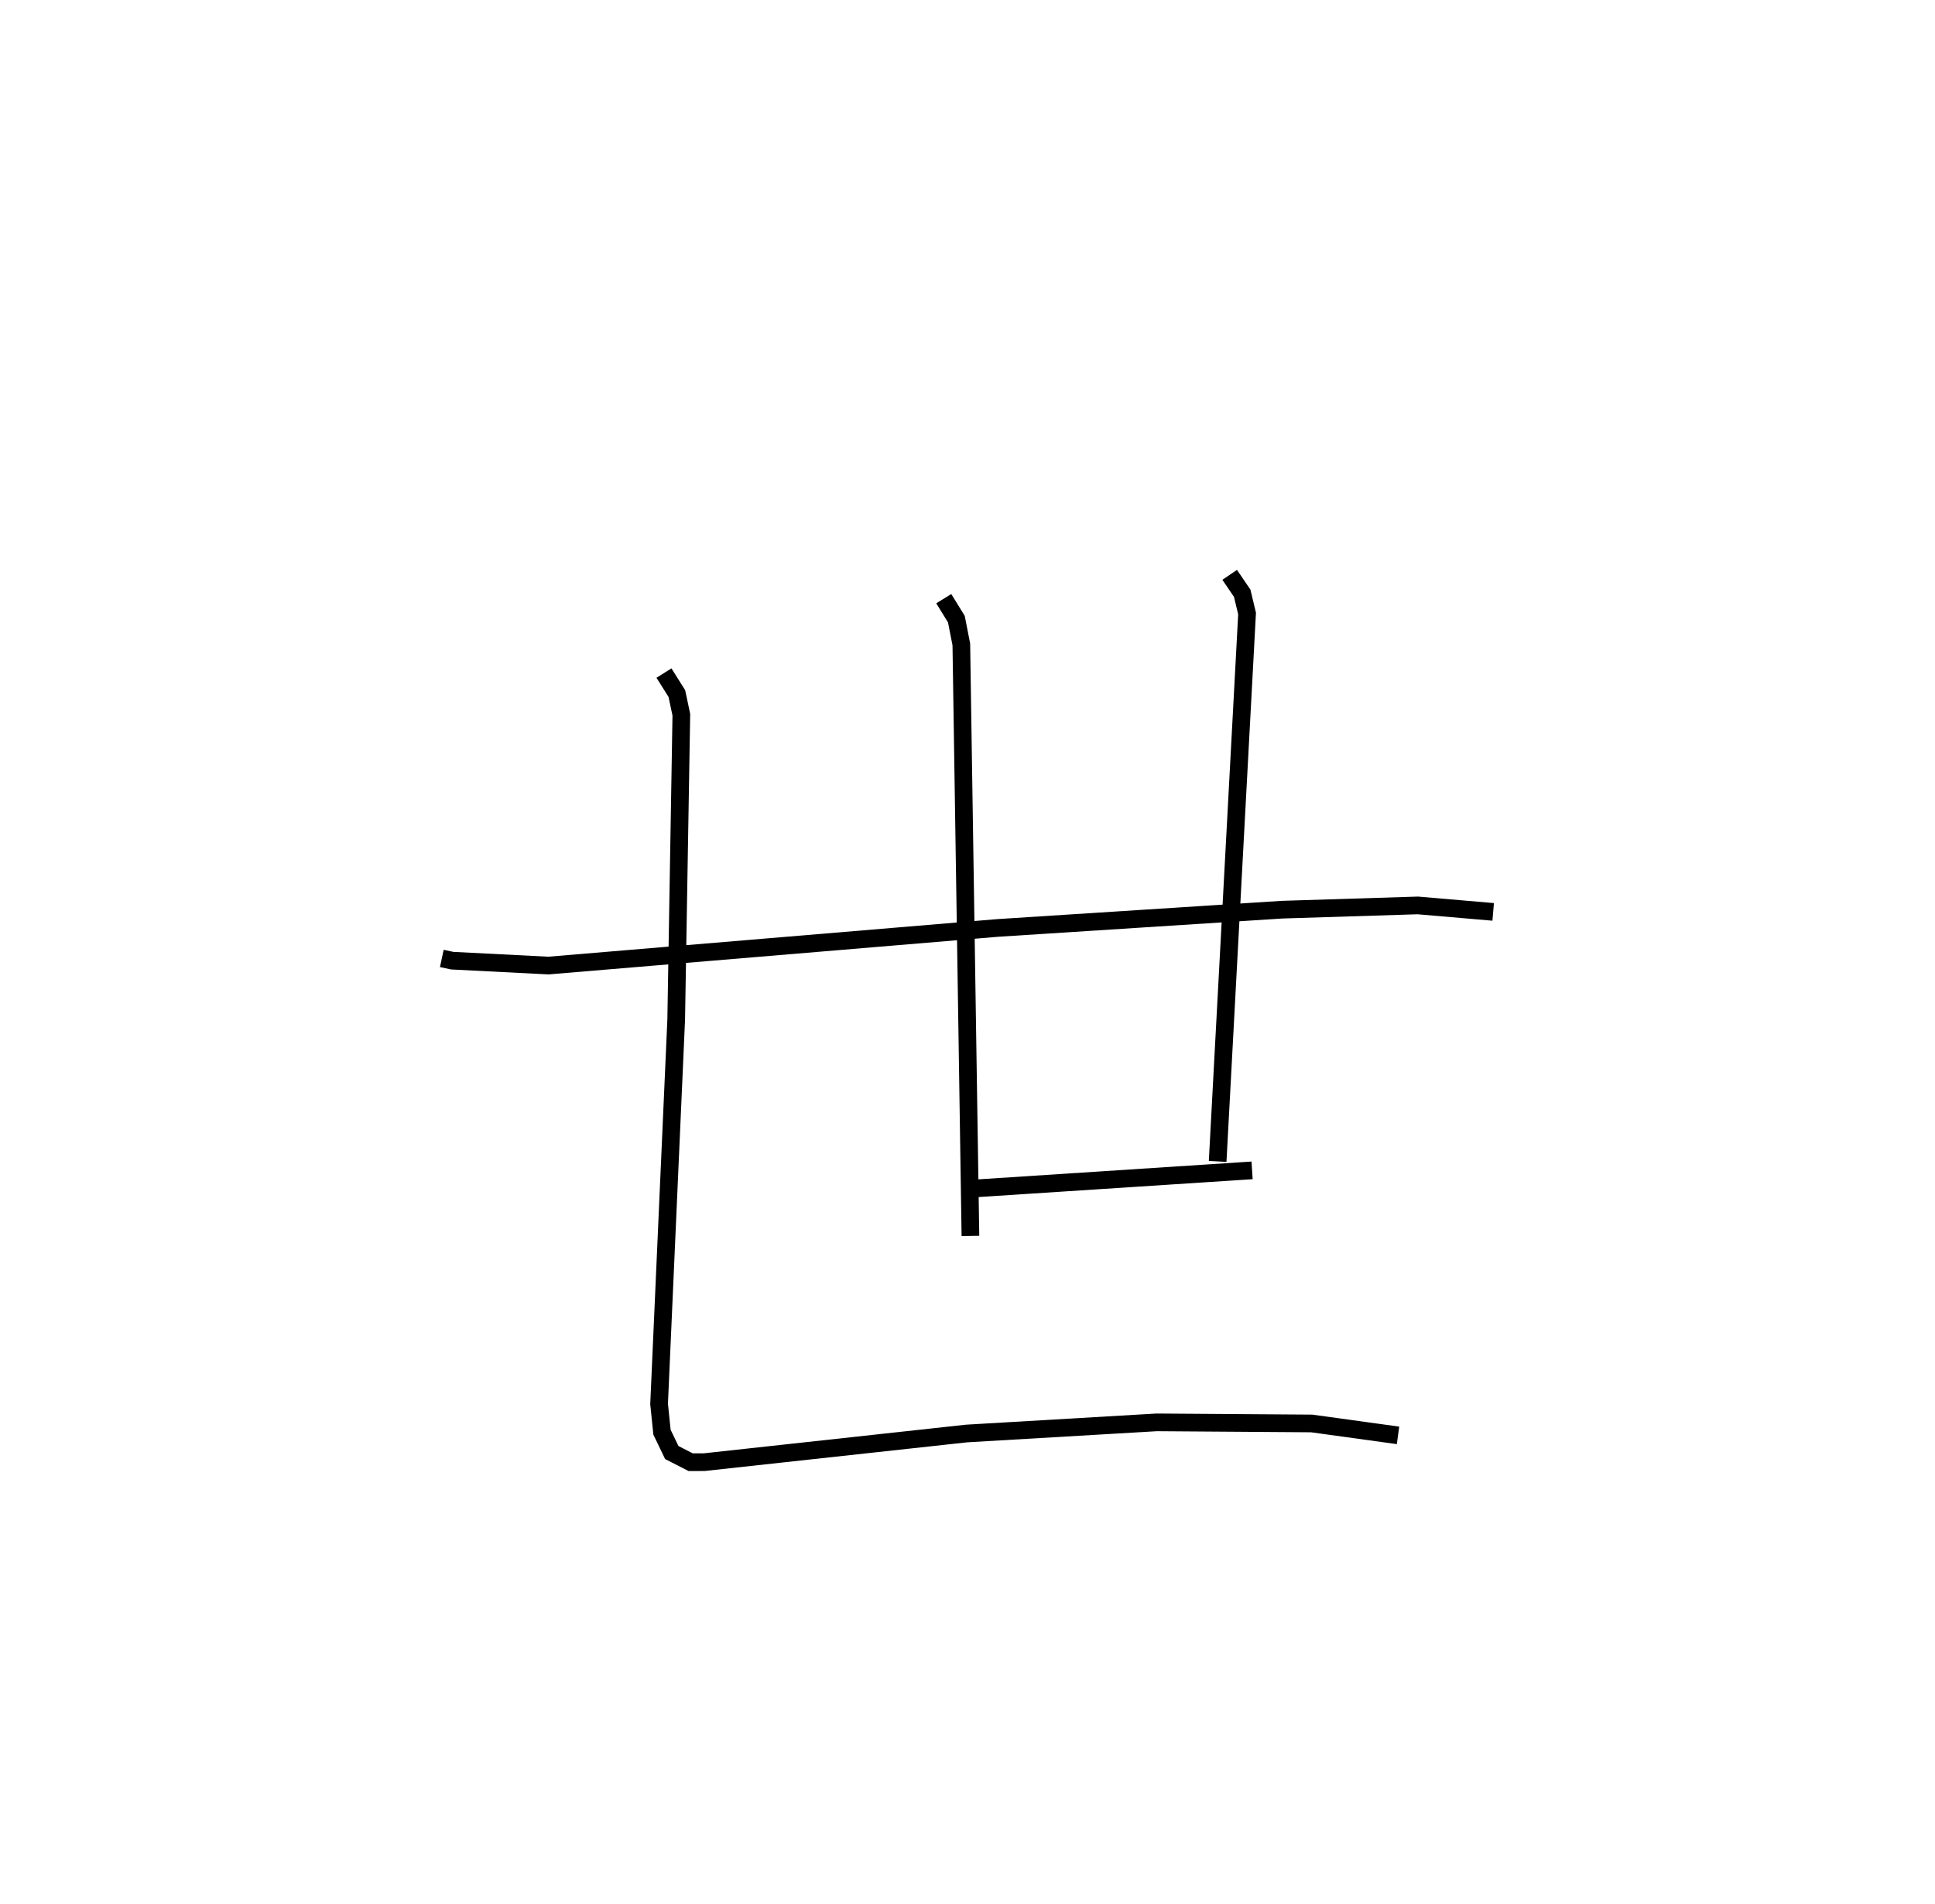 <?xml version="1.0" encoding="utf-8" ?>
<svg baseProfile="full" height="107.74" version="1.1" width="109.493" xmlns="http://www.w3.org/2000/svg" xmlns:ev="http://www.w3.org/2001/xml-events" xmlns:xlink="http://www.w3.org/1999/xlink"><defs /><rect fill="white" height="107.74" width="109.493" x="0" y="0" /><path d="M25,25 m0.0,0.0 m-7.77623032632846e-08,29.235 l0.588,0.126 5.444,0.277 l25.429,-2.129 16.079,-1.033 l7.685,-0.241 4.267,0.366 m-31.089,-17.724 l0.714,1.159 0.28,1.43 l0.515,33.471 m14.67,-37.408 l0.709,1.042 0.275,1.148 l-1.665,31.002 m-13.554,1.517 l15.503,-1.011 m-33.279,-28.14 l0.729,1.159 0.254,1.2 l-0.291,17.257 -0.968,21.742 l0.164,1.598 0.554,1.151 l1.069,0.547 0.767,-0.002 l14.84,-1.621 10.762,-0.631 l8.771,0.062 4.886,0.674 " fill="none" stroke="black" stroke-width="1" /></svg>